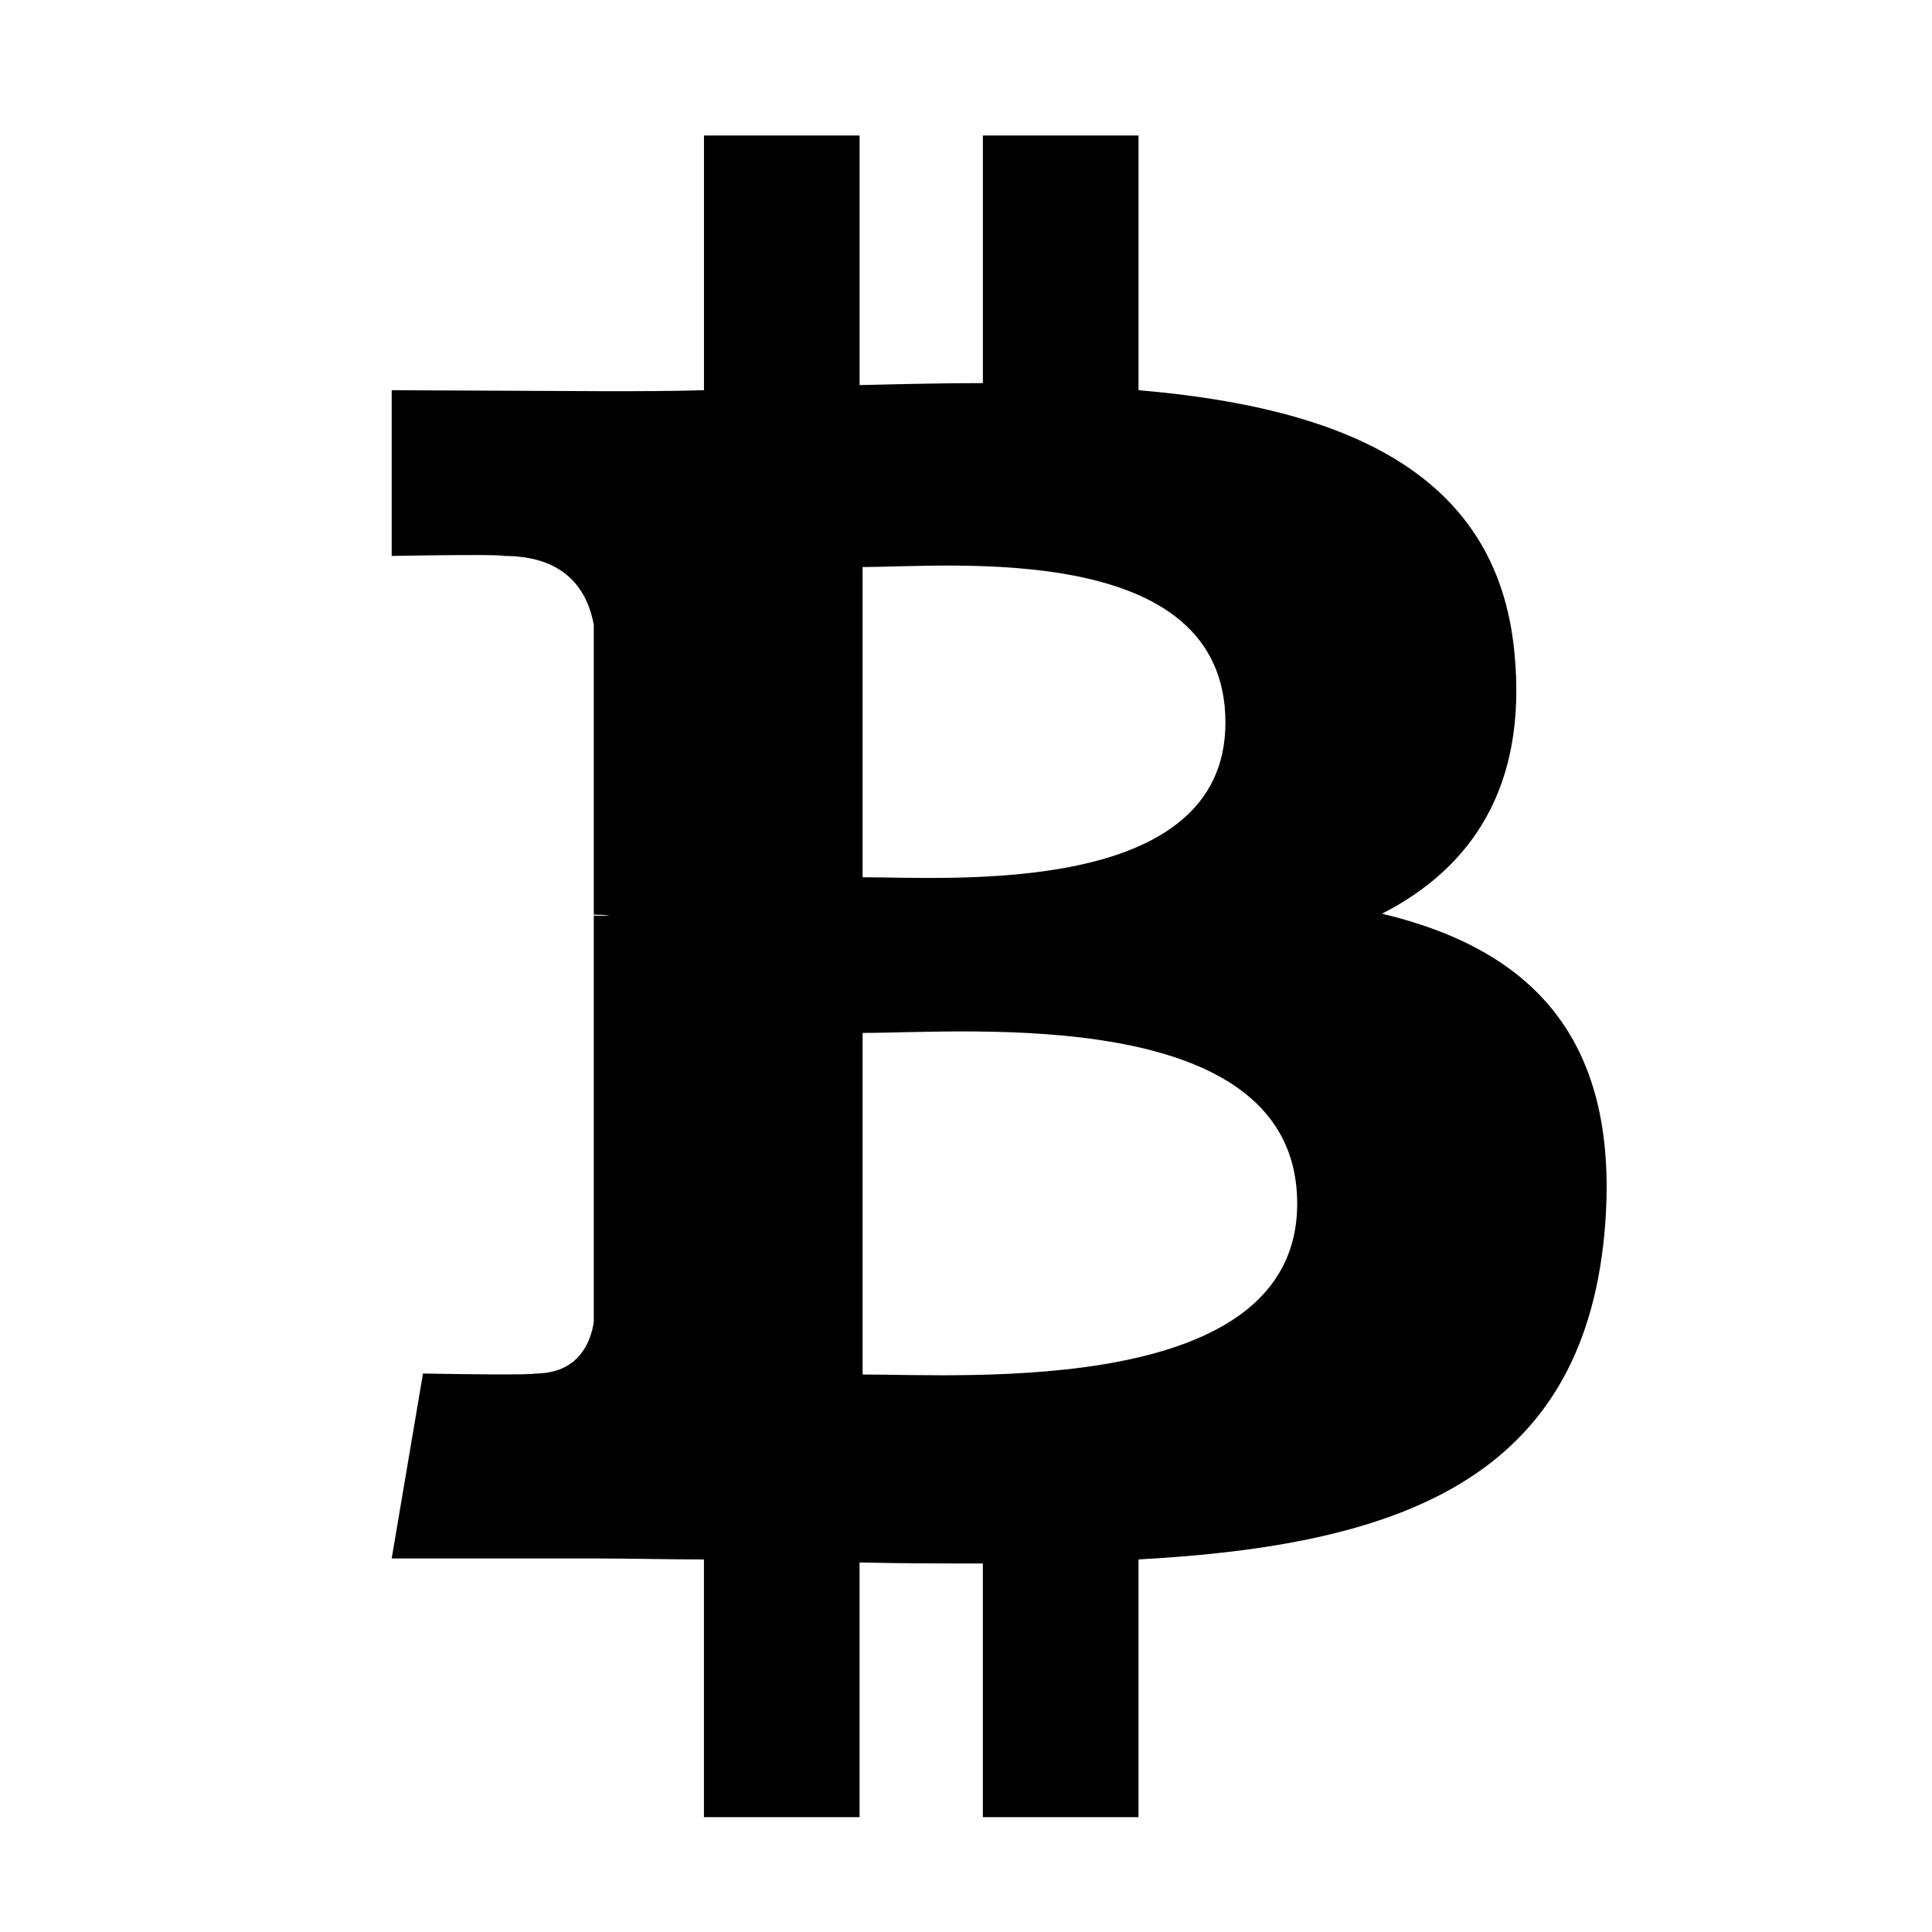 <?xml version="1.0" encoding="utf-8"?>
<!-- Generator: Adobe Illustrator 16.0.0, SVG Export Plug-In . SVG Version: 6.00 Build 0)  -->
<!DOCTYPE svg PUBLIC "-//W3C//DTD SVG 1.1//EN" "http://www.w3.org/Graphics/SVG/1.1/DTD/svg11.dtd">
<svg version="1.1" id="Layer_1" xmlns="http://www.w3.org/2000/svg" xmlns:xlink="http://www.w3.org/1999/xlink" x="0px" y="0px"
	 width="64px" height="64px" viewBox="0 0 64 64" enable-background="new 0 0 64 64" xml:space="preserve">
<g>
	<path d="M45.782,30.267c4.888,1.171,7.968,4.084,7.365,10.612c-0.77,8.135-6.796,10.311-15.433,10.779v8.537h-5.156v-8.403
		c-1.306,0-2.678,0-4.084-0.033v8.437h-5.155v-8.537c-1.205,0-2.411-0.033-3.649-0.033h-6.695l1.037-6.126
		c3.783,0.066,3.717,0,3.717,0c1.439,0,1.841-1.038,1.941-1.708V30.333c0.167,0,0.368,0,0.535,0c-0.2-0.033-0.401-0.033-0.535-0.033
		v-9.608c-0.201-1.071-0.87-2.276-2.979-2.276c0,0,0.067-0.067-3.716,0v-5.49l7.097,0.033c1.038,0,2.143,0,3.248-0.033V4.488h5.155
		v8.269c1.373-0.033,2.745-0.066,4.084-0.066V4.488h5.156v8.437c6.628,0.569,11.884,2.611,12.453,8.704
		C50.604,26.081,48.729,28.76,45.782,30.267z M28.575,18.783v10.277c2.912,0,12.019,0.67,12.019-5.122
		C40.594,17.879,31.487,18.783,28.575,18.783z M28.575,34.217v11.315c3.481,0,14.396,0.736,14.396-5.658
		C42.971,33.246,32.057,34.217,28.575,34.217z"/>
</g>
</svg>
